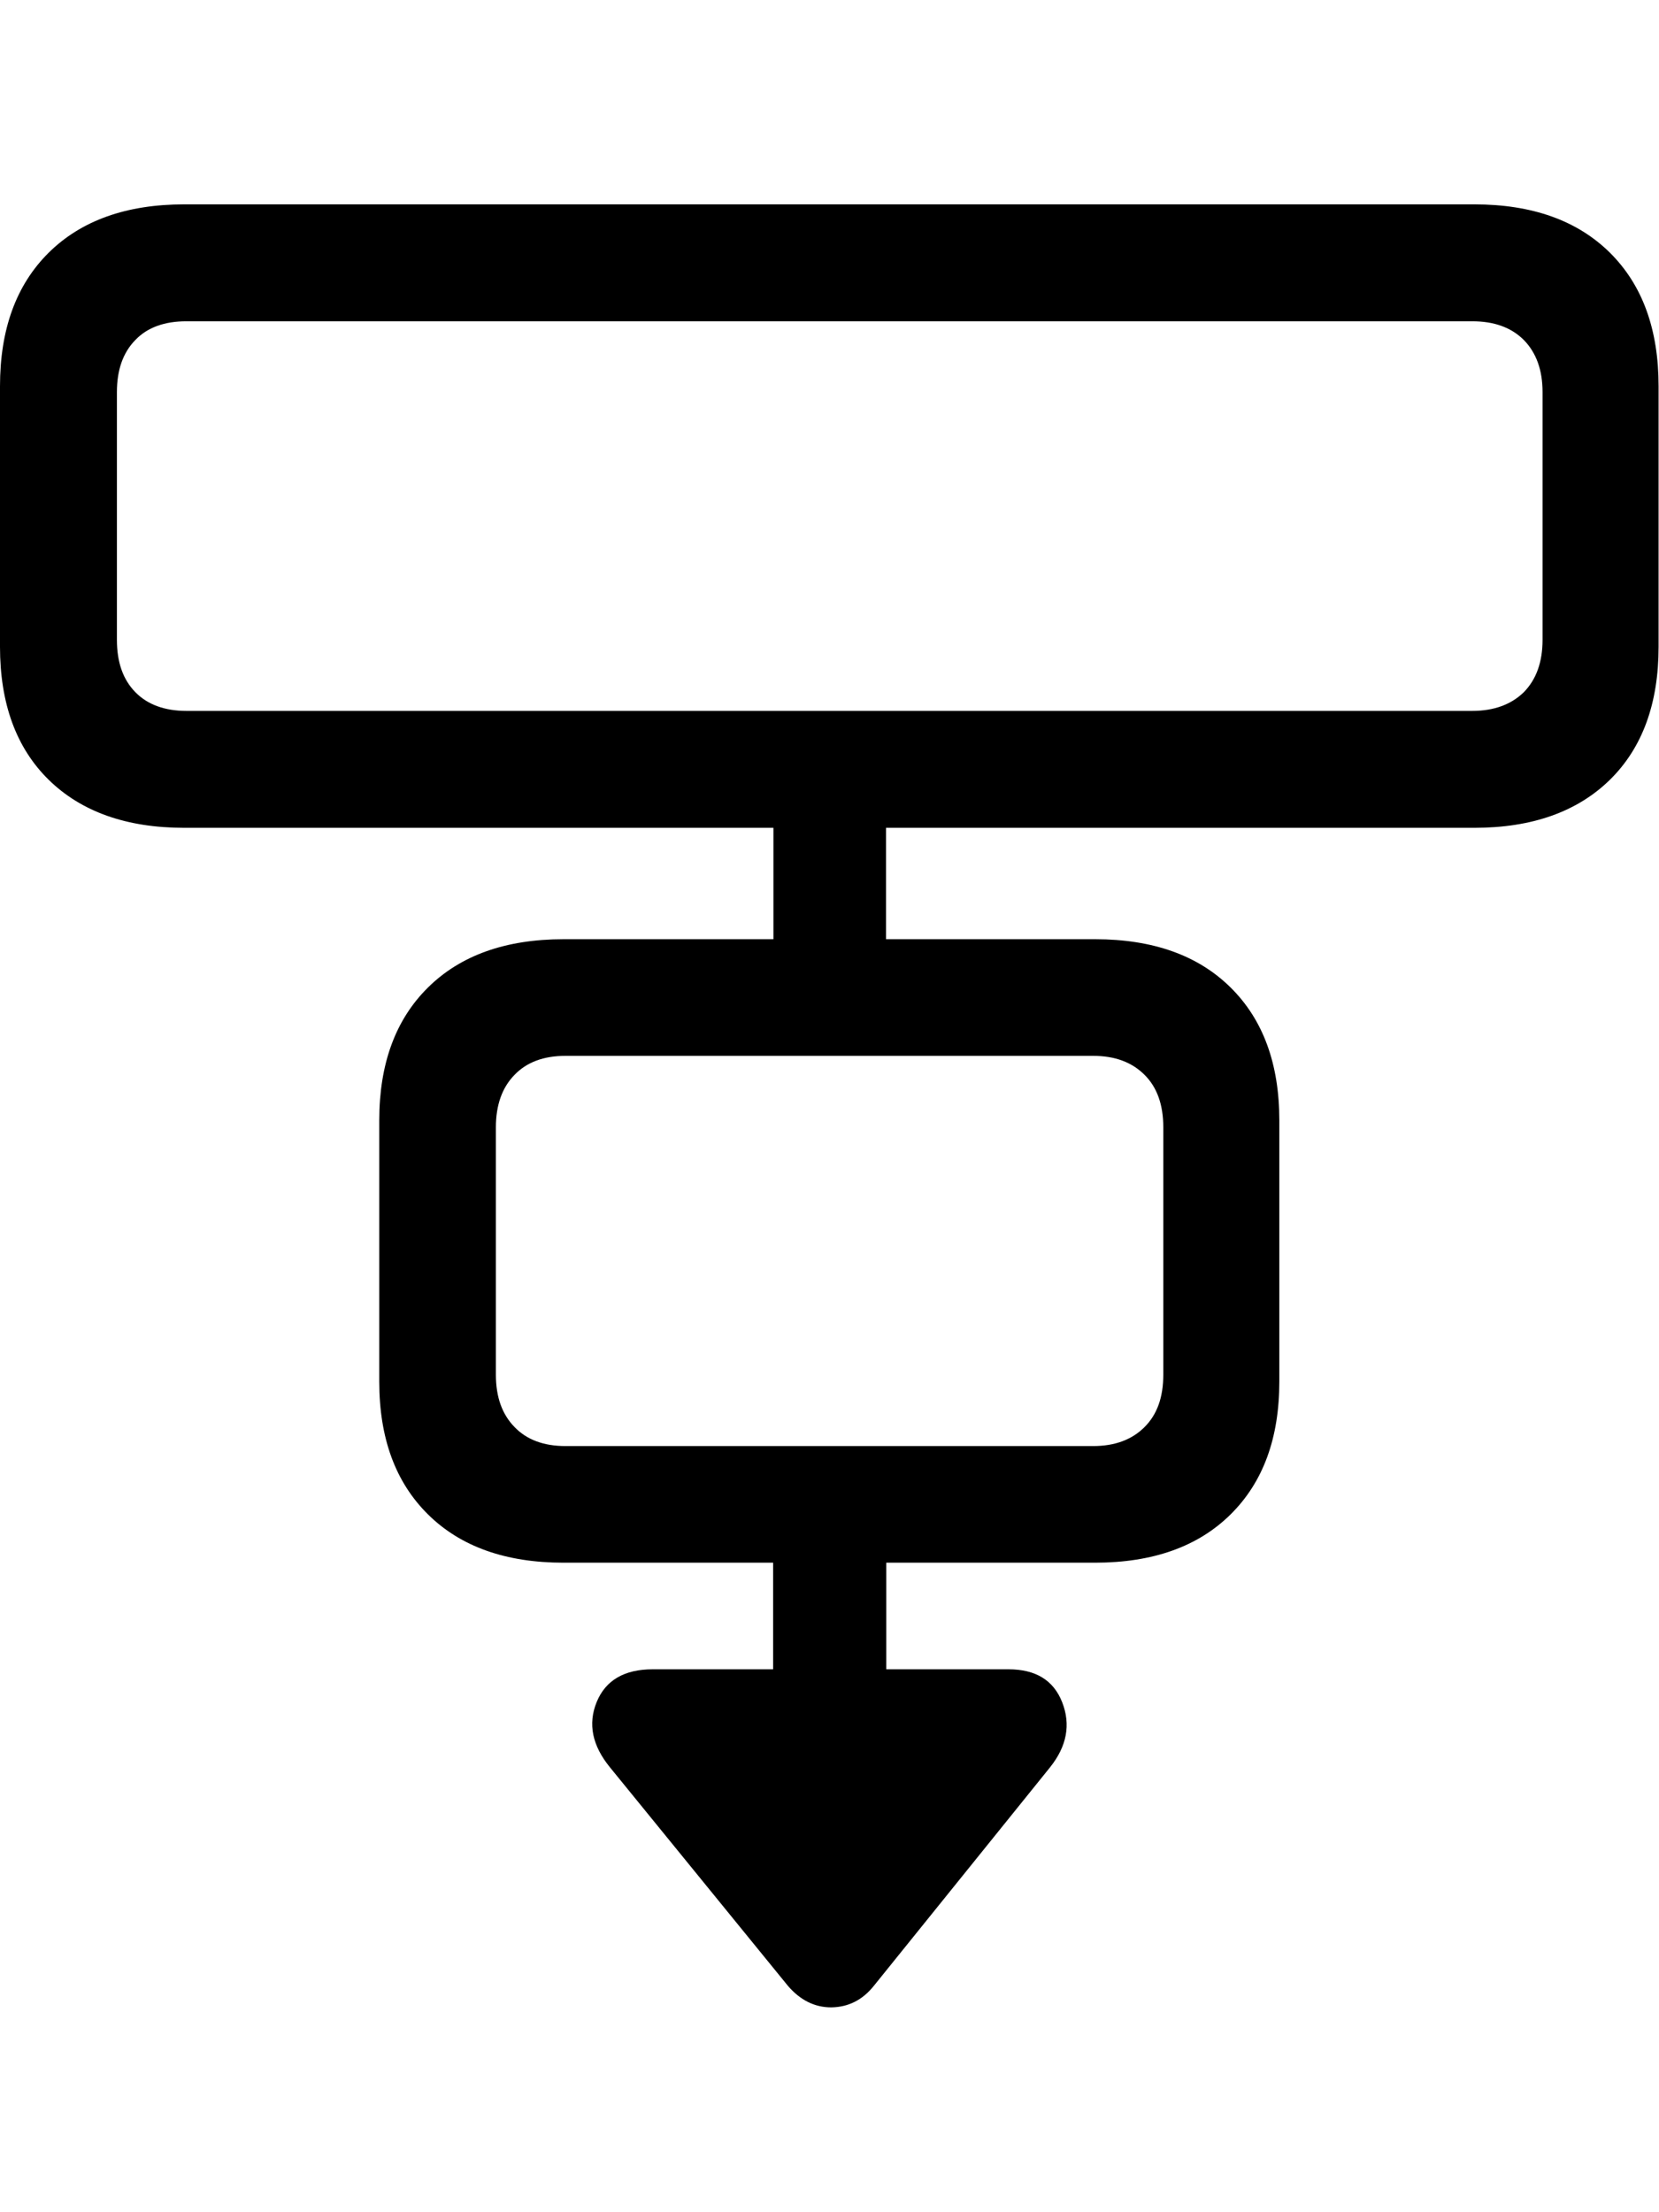 <?xml version="1.0" encoding="UTF-8" standalone="no"?>
<!-- Created with Inkscape (http://www.inkscape.org/) -->

<svg
   version="1.1"
   id="svg1021"
   xml:space="preserve"
   width="30"
   height="40"
   viewBox="0 0 30 40"
   sodipodi:docname="LargeToSmall.svg"
   inkscape:version="1.1.2 (b8e25be8, 2022-02-05)"
   xmlns:inkscape="http://www.inkscape.org/namespaces/inkscape"
   xmlns:sodipodi="http://sodipodi.sourceforge.net/DTD/sodipodi-0.dtd"
   xmlns="http://www.w3.org/2000/svg"
   xmlns:svg="http://www.w3.org/2000/svg"><defs
     id="defs1025" /><sodipodi:namedview
     id="namedview1023"
     pagecolor="#ffffff"
     bordercolor="#666666"
     borderopacity="1.0"
     inkscape:pageshadow="2"
     inkscape:pageopacity="0.0"
     inkscape:pagecheckerboard="0"
     showgrid="false"
     inkscape:zoom="11.302661"
     inkscape:cx="2.388818"
     inkscape:cy="13.094262"
     inkscape:window-width="1482"
     inkscape:window-height="912"
     inkscape:window-x="0"
     inkscape:window-y="44"
     inkscape:window-maximized="0"
     inkscape:current-layer="g1029" /><g
     id="g1027"
     inkscape:groupmode="layer"
     inkscape:label="LargeToSmall"
     transform="scale(1.333)"><g
       id="g1029"><path
         d="M 2.5,11.229 H 20 c 0.785,0 1.398,-0.219 1.84,-0.652 0.441,-0.434 0.66,-1.035 0.66,-1.805 v -3.531 c 0,-0.774 -0.219,-1.375 -0.66,-1.813 -0.442,-0.437 -1.055,-0.656 -1.84,-0.656 H 2.5 c -0.785,0 -1.398,0.219 -1.84,0.656 -0.441,0.438 -0.66,1.039 -0.66,1.813 v 3.531 c 0,0.77 0.219,1.371 0.66,1.805 0.442,0.433 1.055,0.652 1.84,0.652 z M 2.527,9.643 c -0.293,0 -0.527,-0.086 -0.691,-0.254 -0.168,-0.172 -0.25,-0.406 -0.25,-0.711 v -3.359 c 0,-0.301 0.082,-0.535 0.25,-0.707 0.164,-0.172 0.398,-0.254 0.691,-0.254 h 17.446 c 0.293,0 0.527,0.082 0.699,0.254 0.168,0.172 0.254,0.406 0.254,0.707 v 3.359 c 0,0.305 -0.086,0.539 -0.254,0.711 -0.172,0.168 -0.406,0.254 -0.699,0.254 z M 10.492,13.716 h 1.528 v -3.3 h -1.528 z m -2.847,7.481 H 14.855 c 0.786,0 1.399,-0.219 1.84,-0.656 0.442,-0.438 0.66,-1.036 0.66,-1.801 v -3.543 c 0,-0.762 -0.218,-1.364 -0.66,-1.801 -0.441,-0.437 -1.054,-0.656 -1.84,-0.656 H 7.645 c -0.786,0 -1.399,0.219 -1.84,0.656 -0.442,0.437 -0.66,1.039 -0.66,1.801 v 3.543 c 0,0.765 0.218,1.363 0.66,1.801 0.441,0.437 1.054,0.656 1.84,0.656 z m 0.027,-1.582 c -0.297,0 -0.527,-0.086 -0.692,-0.258 -0.168,-0.172 -0.253,-0.406 -0.253,-0.711 v -3.355 c 0,-0.301 0.085,-0.54 0.253,-0.711 0.165,-0.172 0.395,-0.258 0.692,-0.258 H 14.828 c 0.297,0 0.527,0.086 0.699,0.258 0.172,0.171 0.254,0.41 0.254,0.711 v 3.355 c 0,0.305 -0.082,0.539 -0.254,0.711 -0.172,0.172 -0.402,0.258 -0.699,0.258 z M 10.488,23.389 h 1.535 v -3.305 h -1.535 z m 0.2,3.547 c 0.167,0.195 0.363,0.293 0.589,0.293 0.231,-0.004 0.422,-0.098 0.578,-0.293 l 2.391,-2.965 c 0.227,-0.285 0.281,-0.578 0.164,-0.879 -0.117,-0.3 -0.359,-0.449 -0.73,-0.449 H 8.855 c -0.386,0 -0.64,0.149 -0.761,0.445 -0.121,0.297 -0.059,0.59 0.179,0.883 z"
         style="fill:#000000;fill-opacity:1;fill-rule:nonzero;stroke:none"
         id="path1031"
         sodipodi:nodetypes="sscsscsscsscsscsscsscsscsscccccsscsscsscsscsscsscsscsssssccccccccccssccc" /></g></g></svg>
